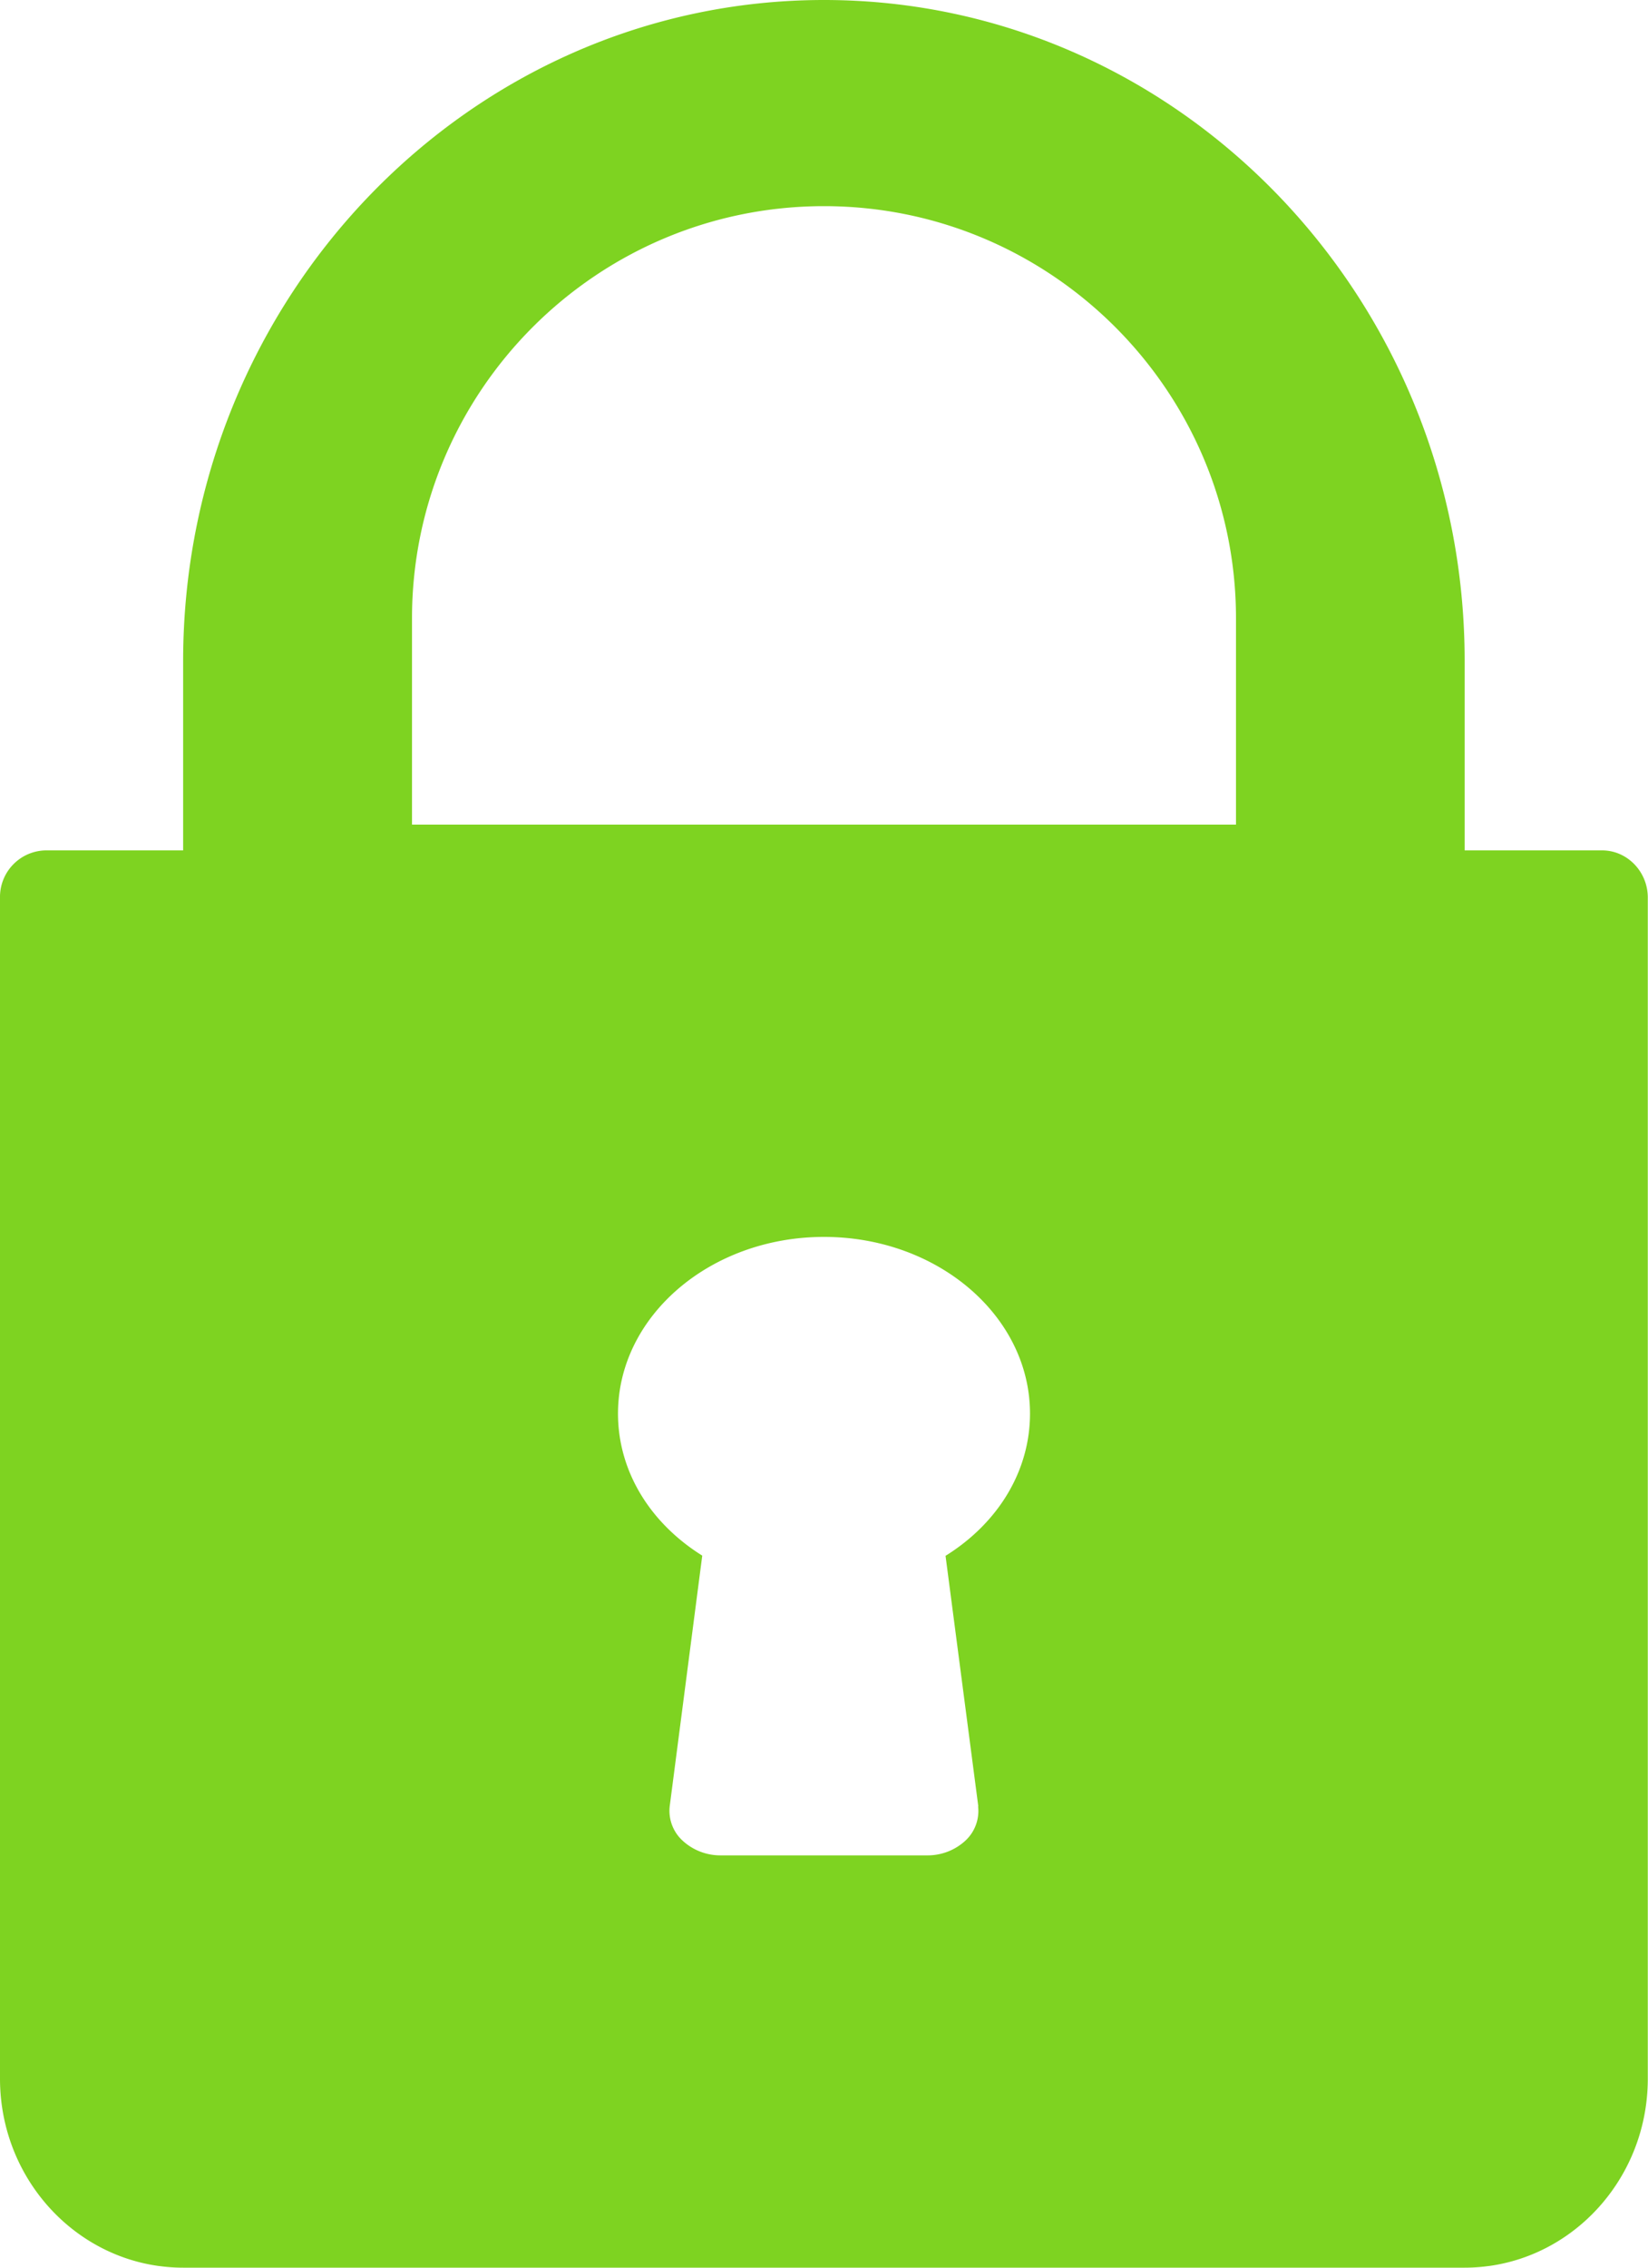 <svg width="8" height="11" xmlns="http://www.w3.org/2000/svg"><path d="M7.778 4.125H7.11v-.917C7.111 1.44 5.715 0 4 0 2.284 0 .889 1.44.889 3.208v.917H.222a.226.226 0 0 0-.222.23v5.728c0 .506.399.917.889.917H7.11c.49 0 .889-.411.889-.917V4.354c0-.126-.1-.229-.222-.229zm-3.03 4.637a.196.196 0 0 1-.062.167A.27.27 0 0 1 4.5 9h-1a.27.27 0 0 1-.186-.071.196.196 0 0 1-.063-.167l.158-1.216C3.153 7.386 3 7.134 3 6.857 3 6.384 3.448 6 4 6s1 .384 1 .857c0 .277-.153.53-.41.69l.159 1.215zM6 4H2V3c0-1.103.897-2 2-2s2 .897 2 2v1z" fill="#7ED321" fill-rule="nonzero"/></svg>
